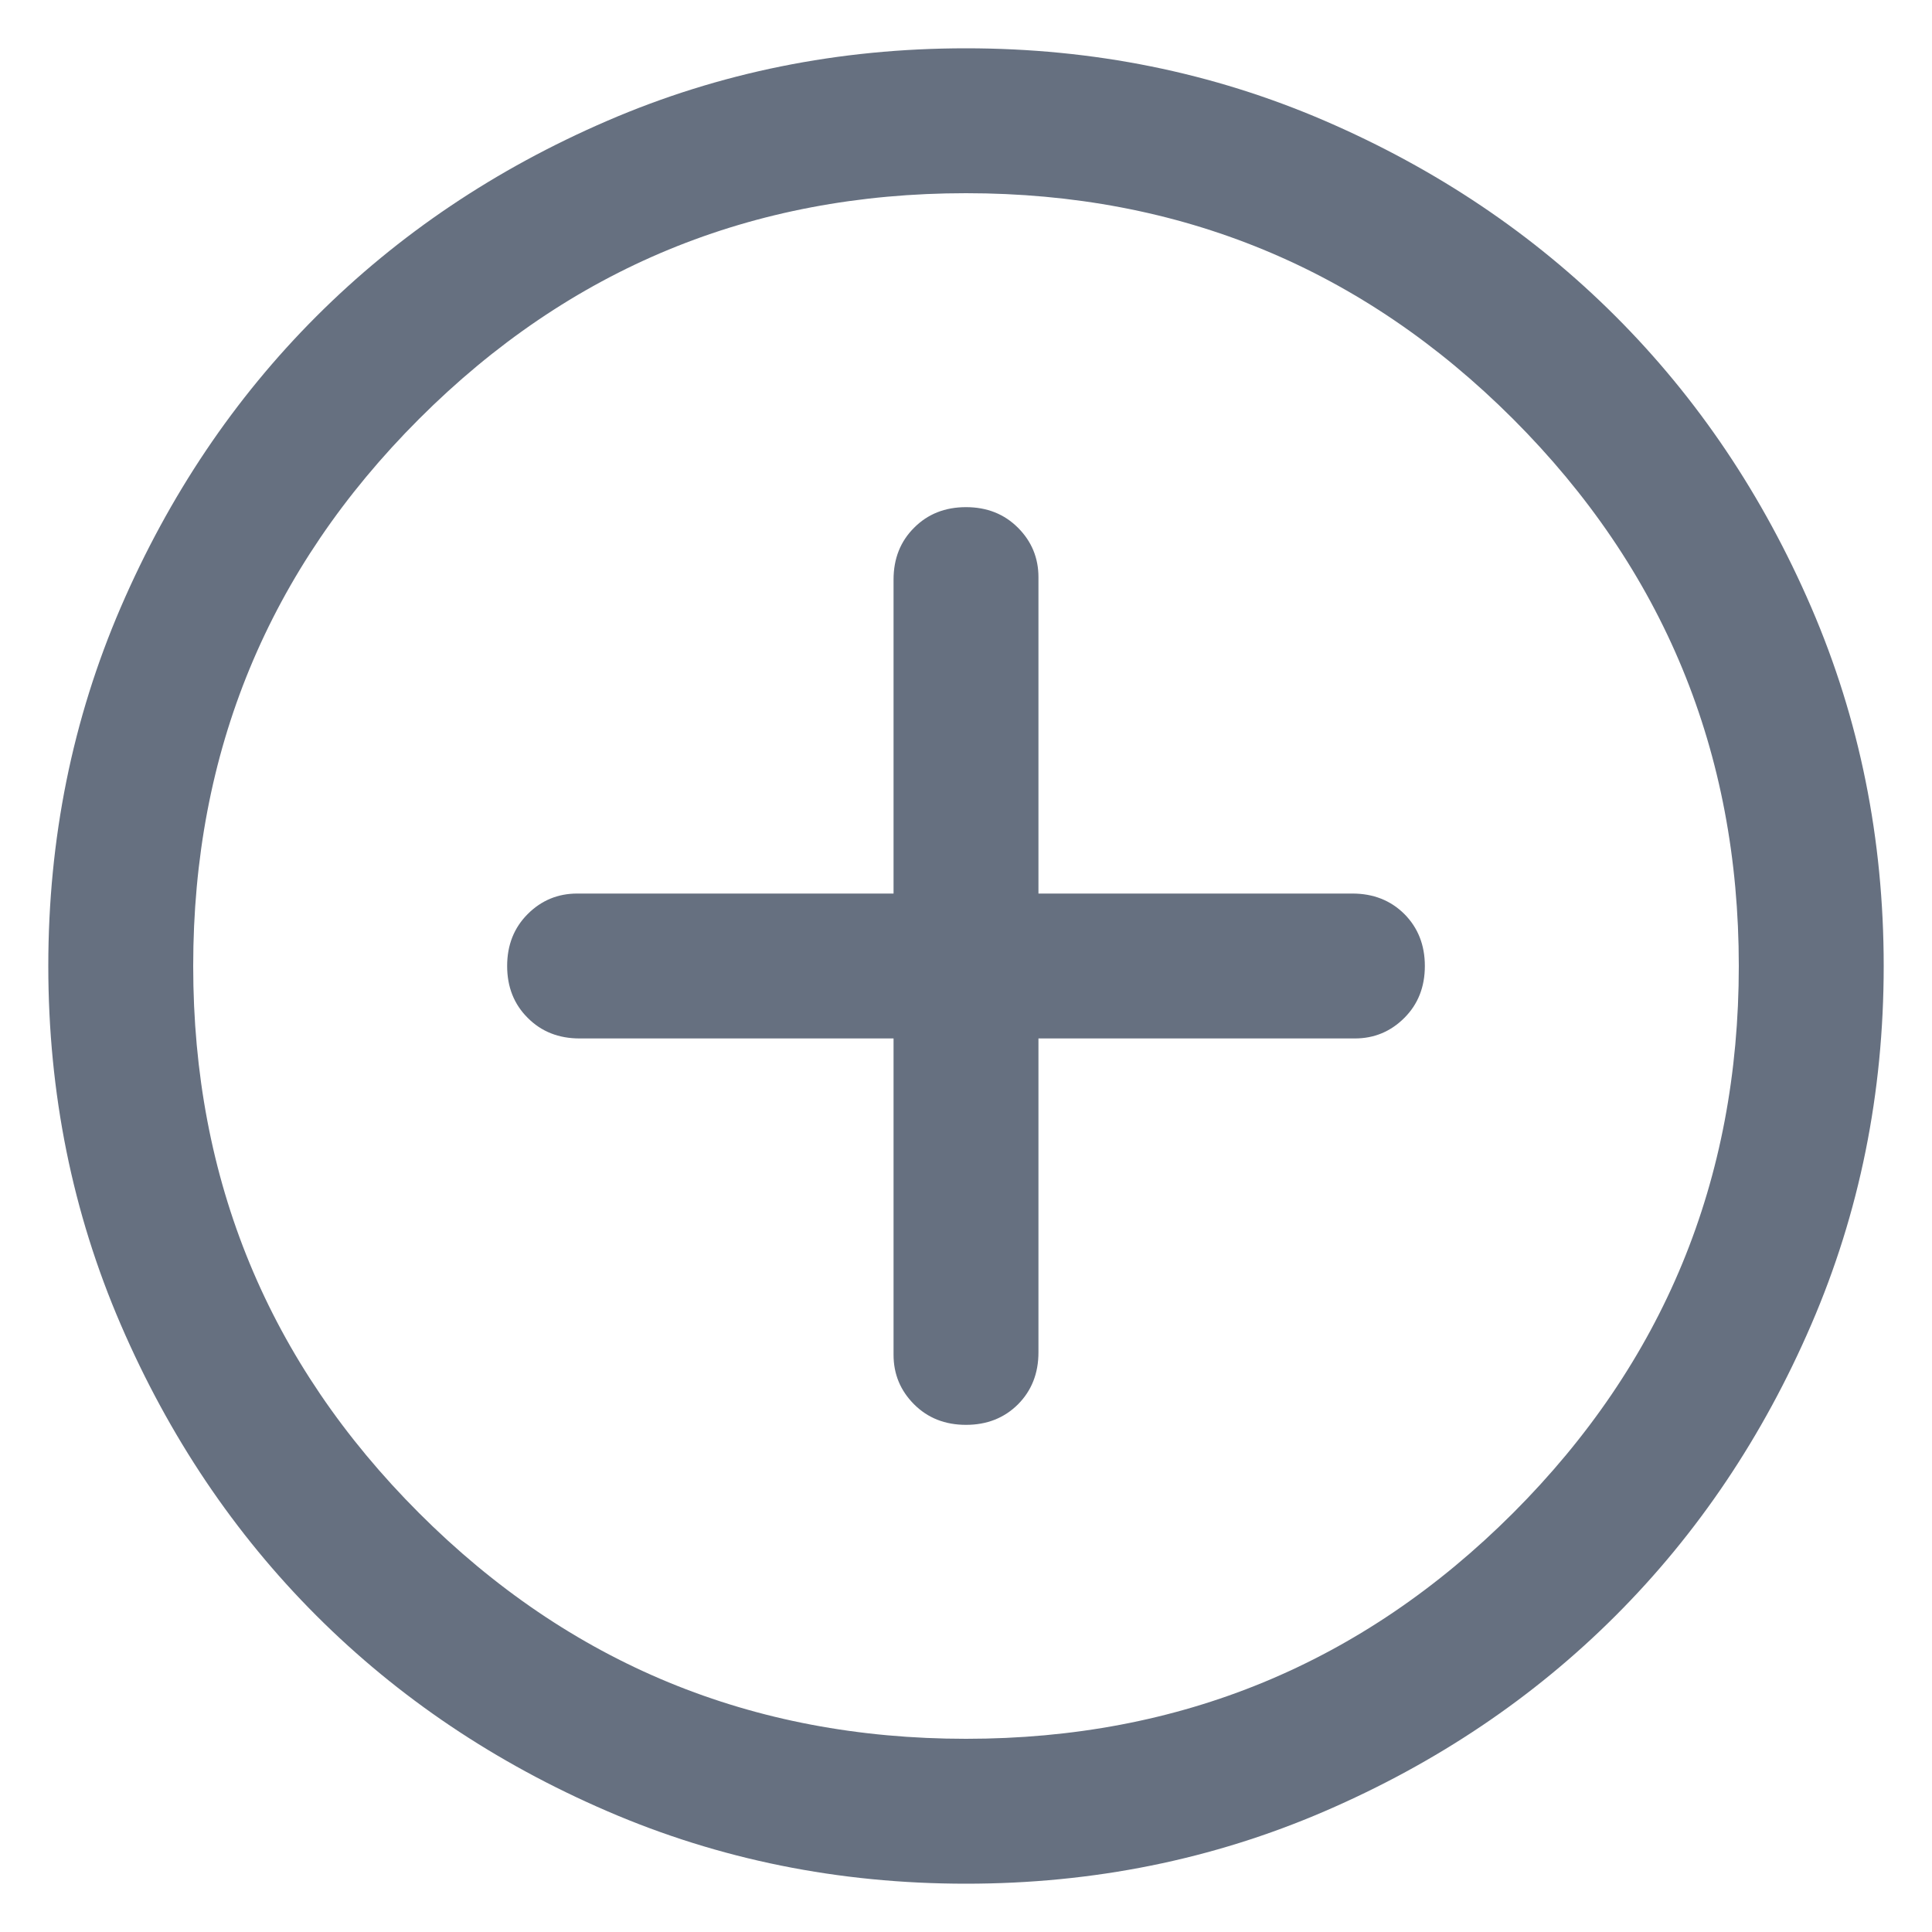 <svg width="20" height="20" viewBox="0 0 20 20" fill="none" xmlns="http://www.w3.org/2000/svg">
<path d="M10 14.75C10.217 14.75 10.396 14.679 10.538 14.538C10.679 14.396 10.75 14.217 10.75 14V10.75H14.025C14.225 10.75 14.396 10.679 14.538 10.537C14.679 10.396 14.75 10.217 14.75 10C14.75 9.783 14.679 9.604 14.538 9.462C14.396 9.321 14.217 9.25 14 9.25H10.75V5.975C10.75 5.775 10.679 5.604 10.538 5.463C10.396 5.321 10.217 5.25 10 5.25C9.783 5.25 9.604 5.321 9.463 5.463C9.321 5.604 9.25 5.783 9.25 6V9.25H5.975C5.775 9.25 5.604 9.321 5.463 9.462C5.321 9.604 5.25 9.783 5.25 10C5.25 10.217 5.321 10.396 5.463 10.537C5.604 10.679 5.783 10.75 6 10.75H9.25V14.025C9.25 14.225 9.321 14.396 9.463 14.538C9.604 14.679 9.783 14.75 10 14.75ZM10 19.5C8.683 19.5 7.446 19.25 6.288 18.75C5.129 18.25 4.125 17.575 3.275 16.725C2.425 15.875 1.75 14.871 1.25 13.712C0.75 12.554 0.5 11.317 0.5 10C0.5 8.683 0.75 7.446 1.25 6.287C1.75 5.129 2.425 4.125 3.275 3.275C4.125 2.425 5.129 1.75 6.288 1.25C7.446 0.75 8.683 0.5 10 0.5C11.317 0.5 12.554 0.75 13.713 1.25C14.871 1.75 15.875 2.425 16.725 3.275C17.575 4.125 18.25 5.129 18.75 6.287C19.25 7.446 19.5 8.683 19.5 10C19.5 11.317 19.25 12.554 18.75 13.712C18.25 14.871 17.575 15.875 16.725 16.725C15.875 17.575 14.871 18.25 13.713 18.75C12.554 19.25 11.317 19.5 10 19.5ZM10 18C12.217 18 14.104 17.221 15.663 15.663C17.221 14.104 18 12.217 18 10C18 7.783 17.221 5.896 15.663 4.337C14.104 2.779 12.217 2 10 2C7.783 2 5.896 2.779 4.338 4.337C2.779 5.896 2 7.783 2 10C2 12.217 2.779 14.104 4.338 15.663C5.896 17.221 7.783 18 10 18Z" fill="#667080"/>
</svg>
